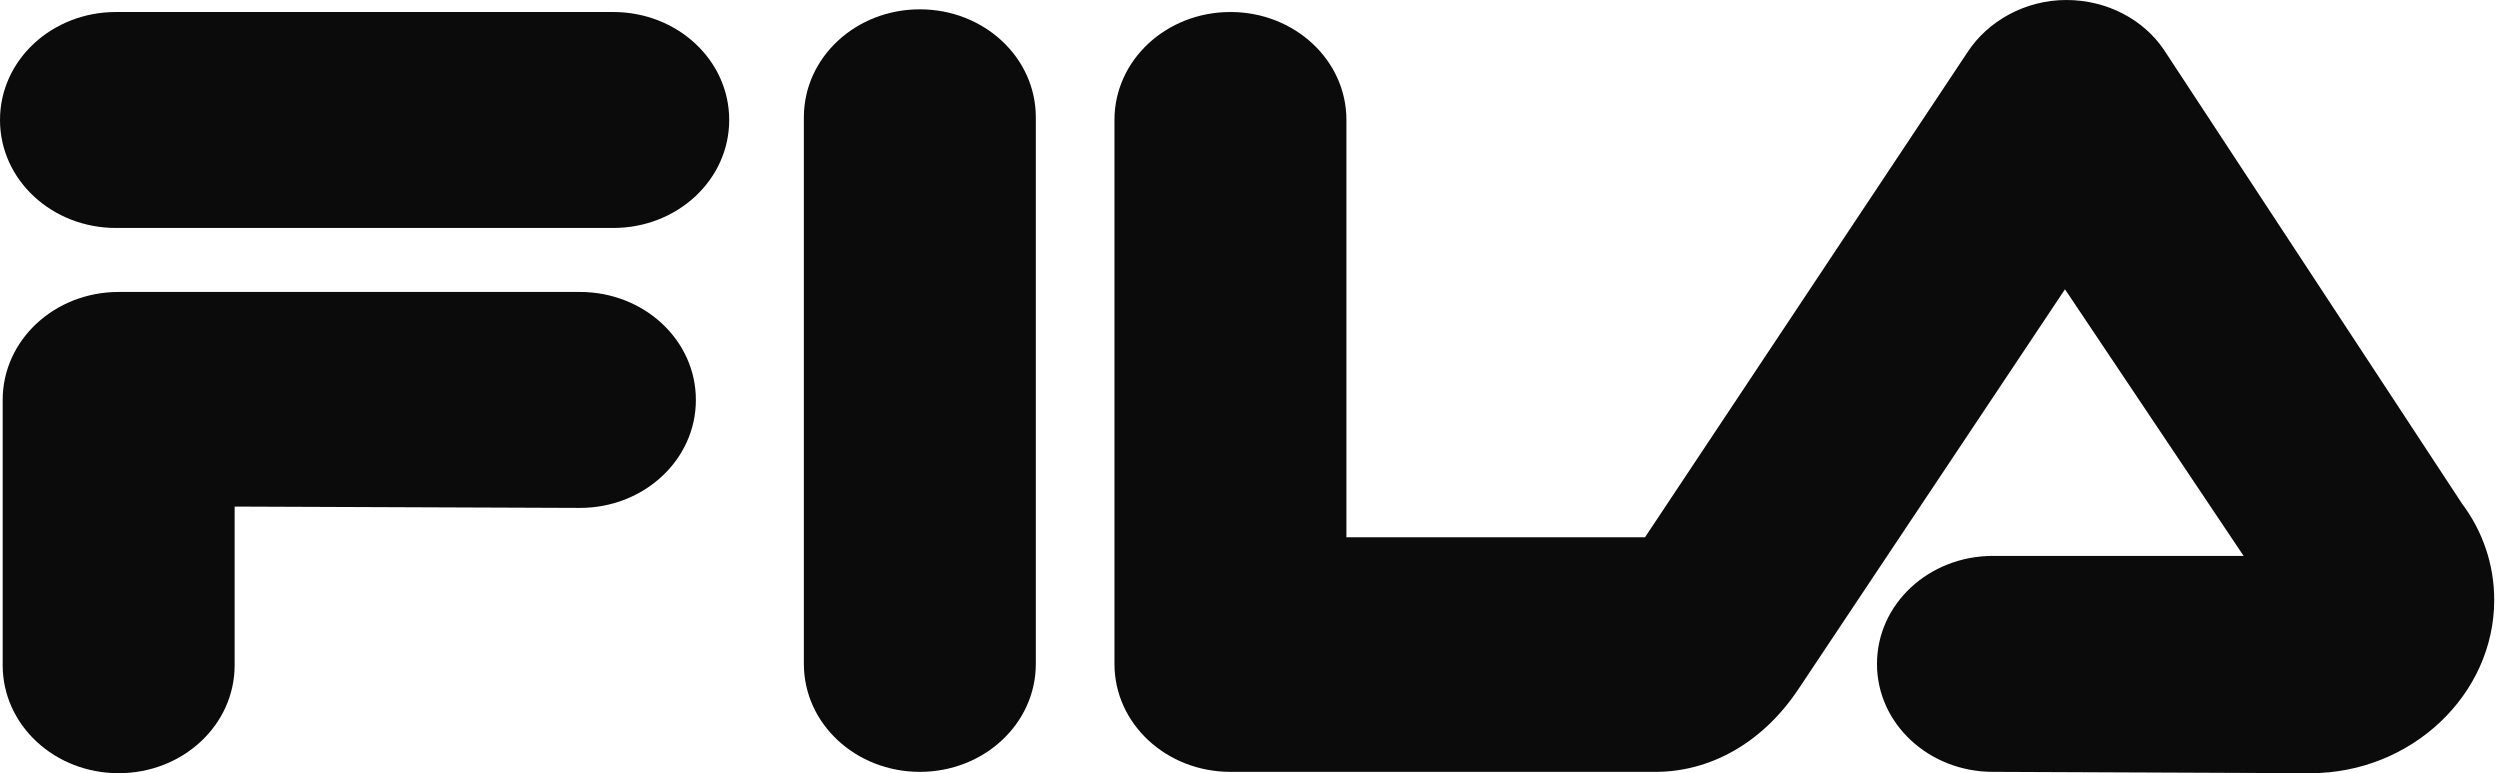 <svg width="97" height="30" viewBox="0 0 97 30" fill="none" xmlns="http://www.w3.org/2000/svg">
<g clip-path="url(#clip0)">
<path fill-rule="evenodd" clip-rule="evenodd" d="M40.19 25.759C40.19 28.086 38.172 29.948 35.69 29.948C33.207 29.948 31.19 28.086 31.19 25.759V4.552C31.19 2.224 33.207 0.362 35.69 0.362C38.172 0.362 40.19 2.224 40.19 4.552V25.759Z" fill="#0B0B0B"/>
<path fill-rule="evenodd" clip-rule="evenodd" d="M4.5 8.845C2.017 8.845 0 6.983 0 4.655C0 2.328 2.017 0.466 4.5 0.466H23.793C26.276 0.466 28.293 2.328 28.293 4.655C28.293 6.983 26.276 8.845 23.793 8.845H4.5Z" fill="#0B0B0B"/>
<path fill-rule="evenodd" clip-rule="evenodd" d="M22.5 19.707C24.983 19.707 27 17.845 27 15.517C27 13.19 24.983 11.328 22.5 11.328H4.604C2.121 11.328 0.104 13.19 0.104 15.517V25.81C0.104 28.138 2.121 30 4.604 30C7.086 30 9.104 28.138 9.104 25.81V19.655L22.5 19.707Z" fill="#0B0B0B"/>
<path fill-rule="evenodd" clip-rule="evenodd" d="M89.638 30C93.569 30 96.776 26.948 96.776 23.276C96.776 21.879 96.31 20.586 95.534 19.552L83.948 1.914C83.172 0.776 81.776 0 80.172 0C78.569 0 77.121 0.828 76.345 2.017L63.827 20.845H52.241V4.655C52.241 2.328 50.224 0.466 47.741 0.466C45.258 0.466 43.241 2.328 43.241 4.655V25.759C43.241 28.086 45.258 29.948 47.741 29.948H64.241C66.258 29.948 68.327 28.914 69.776 26.741L80.121 11.224L87.052 21.569H77.327C74.845 21.569 72.827 23.431 72.827 25.759C72.827 28.086 74.845 29.948 77.327 29.948L89.638 30Z" fill="#0B0B0B"/>
</g>
<defs>
<clipPath id="clip0">
<rect width="96.776" height="30" fill="white"/>
</clipPath>
</defs>
</svg>
